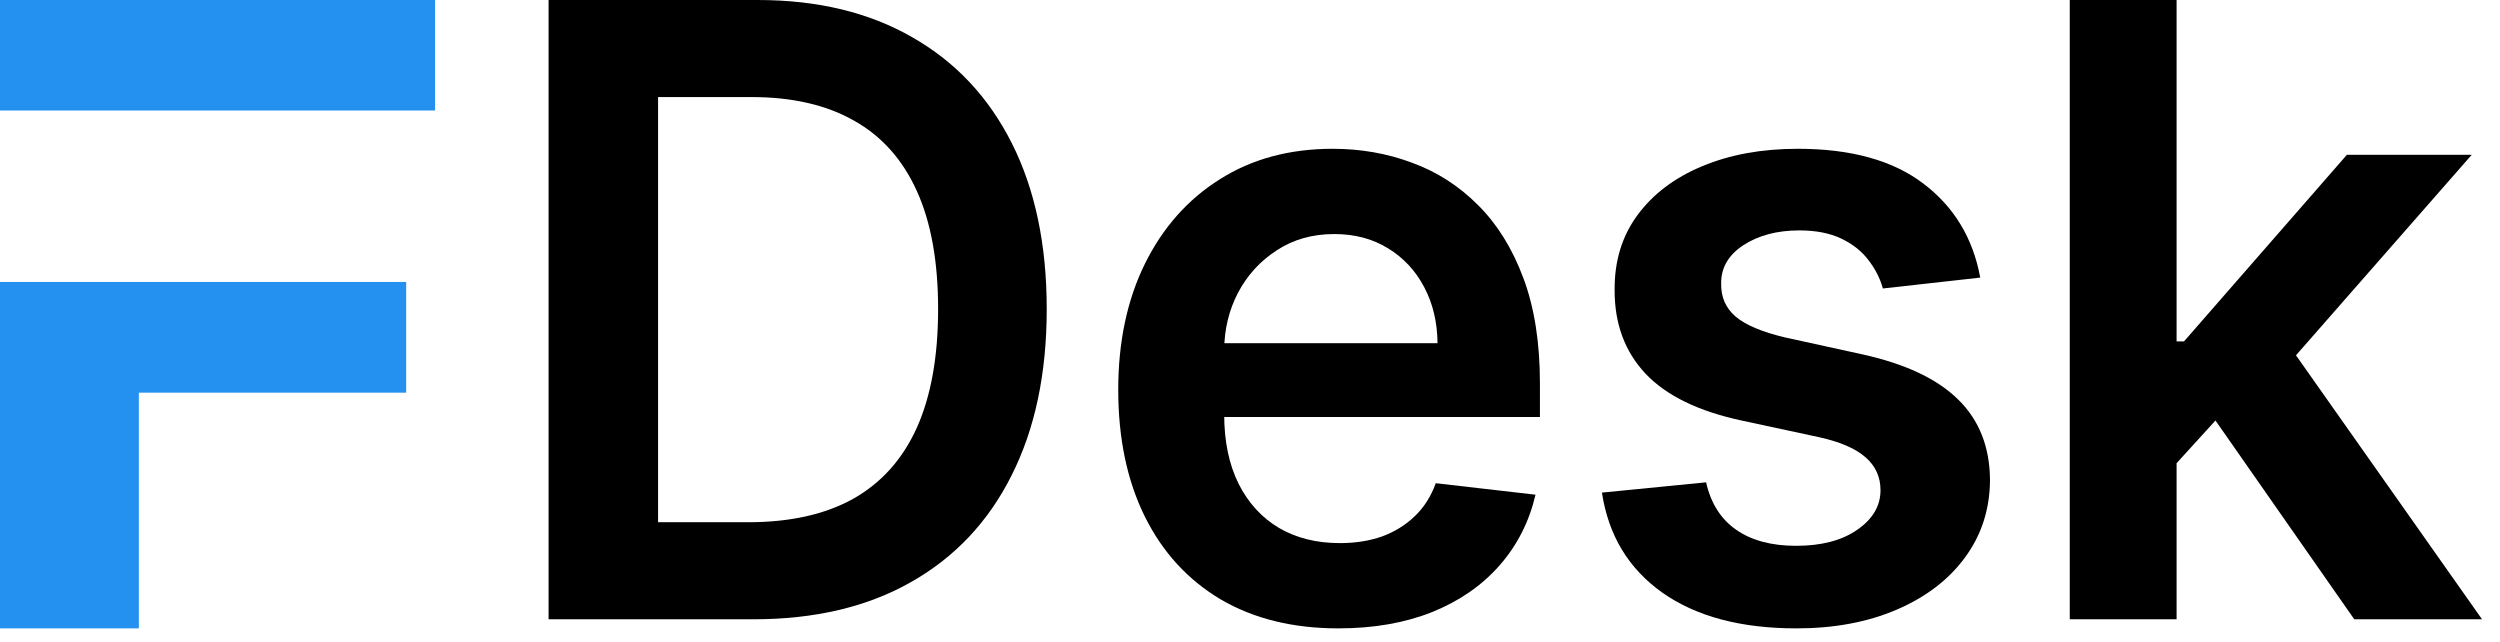 <svg width="74" height="19" viewBox="0 0 74 19" fill="none" xmlns="http://www.w3.org/2000/svg">
<path fill-rule="evenodd" clip-rule="evenodd" d="M0 0H12.877V3.271H0V0ZM0 18.6V8.346H12.023V11.623H4.11V18.6H0Z" fill="#2490EF"/>
<path d="M22.3 18.331H16.238V0H22.423C24.199 0 25.724 0.367 27 1.101C28.281 1.829 29.265 2.876 29.952 4.243C30.639 5.609 30.983 7.244 30.983 9.148C30.983 11.057 30.636 12.698 29.943 14.071C29.256 15.443 28.263 16.497 26.965 17.23C25.672 17.965 24.117 18.331 22.3 18.331ZM19.479 15.458H22.143C23.389 15.458 24.429 15.226 25.262 14.76C26.094 14.289 26.72 13.587 27.14 12.657C27.559 11.72 27.768 10.55 27.768 9.148C27.768 7.746 27.559 6.582 27.14 5.657C26.72 4.726 26.1 4.031 25.279 3.571C24.464 3.106 23.45 2.873 22.239 2.873H19.479V15.458Z" fill="black"/>
<path d="M39.616 18.6C38.271 18.6 37.109 18.314 36.131 17.741C35.158 17.162 34.41 16.344 33.886 15.288C33.362 14.226 33.1 12.976 33.1 11.538C33.1 10.123 33.362 8.882 33.886 7.814C34.416 6.74 35.155 5.904 36.105 5.308C37.054 4.705 38.169 4.404 39.45 4.404C40.277 4.404 41.057 4.541 41.791 4.815C42.531 5.084 43.183 5.502 43.748 6.069C44.318 6.635 44.767 7.357 45.093 8.235C45.419 9.106 45.582 10.144 45.582 11.35V12.343H34.585V10.159H42.551C42.545 9.539 42.414 8.987 42.158 8.503C41.902 8.014 41.544 7.629 41.084 7.349C40.629 7.068 40.099 6.928 39.494 6.928C38.847 6.928 38.279 7.089 37.79 7.411C37.301 7.727 36.92 8.145 36.646 8.664C36.378 9.178 36.241 9.741 36.236 10.356V12.263C36.236 13.062 36.378 13.748 36.663 14.321C36.949 14.888 37.348 15.324 37.86 15.628C38.373 15.927 38.972 16.076 39.66 16.076C40.12 16.076 40.536 16.01 40.909 15.879C41.282 15.742 41.605 15.542 41.878 15.279C42.152 15.017 42.359 14.691 42.499 14.303L45.451 14.643C45.265 15.443 44.909 16.141 44.385 16.738C43.867 17.329 43.203 17.788 42.394 18.116C41.584 18.439 40.658 18.6 39.616 18.6Z" fill="black"/>
<path d="M58.615 8.217L55.733 8.539C55.651 8.241 55.509 7.96 55.305 7.698C55.107 7.435 54.839 7.223 54.501 7.062C54.163 6.901 53.75 6.82 53.261 6.82C52.603 6.82 52.05 6.967 51.601 7.259C51.159 7.551 50.94 7.93 50.946 8.396C50.94 8.796 51.083 9.121 51.374 9.371C51.671 9.622 52.16 9.828 52.842 9.989L55.13 10.49C56.4 10.771 57.343 11.215 57.96 11.824C58.584 12.433 58.898 13.229 58.904 14.214C58.898 15.079 58.65 15.843 58.161 16.505C57.678 17.162 57.005 17.675 56.144 18.045C55.282 18.415 54.292 18.6 53.174 18.6C51.531 18.6 50.209 18.248 49.208 17.544C48.206 16.834 47.609 15.846 47.417 14.581L50.501 14.277C50.64 14.897 50.937 15.366 51.392 15.682C51.846 15.998 52.437 16.156 53.165 16.156C53.916 16.156 54.519 15.998 54.973 15.682C55.433 15.366 55.663 14.975 55.663 14.509C55.663 14.116 55.514 13.79 55.218 13.534C54.926 13.277 54.472 13.08 53.855 12.943L51.566 12.451C50.279 12.176 49.327 11.714 48.71 11.063C48.093 10.407 47.787 9.577 47.793 8.575C47.787 7.727 48.011 6.993 48.465 6.373C48.925 5.746 49.563 5.263 50.378 4.923C51.2 4.577 52.146 4.404 53.217 4.404C54.789 4.404 56.027 4.747 56.93 5.433C57.838 6.119 58.4 7.047 58.615 8.217Z" fill="black"/>
<path d="M64.148 14.017L64.139 10.106H64.646L69.467 4.583H73.162L67.231 11.35H66.576L64.148 14.017ZM61.265 18.331V0H64.427V18.331H61.265ZM69.686 18.331L65.318 12.075L67.45 9.792L73.468 18.331H69.686Z" fill="black"/>
</svg>
